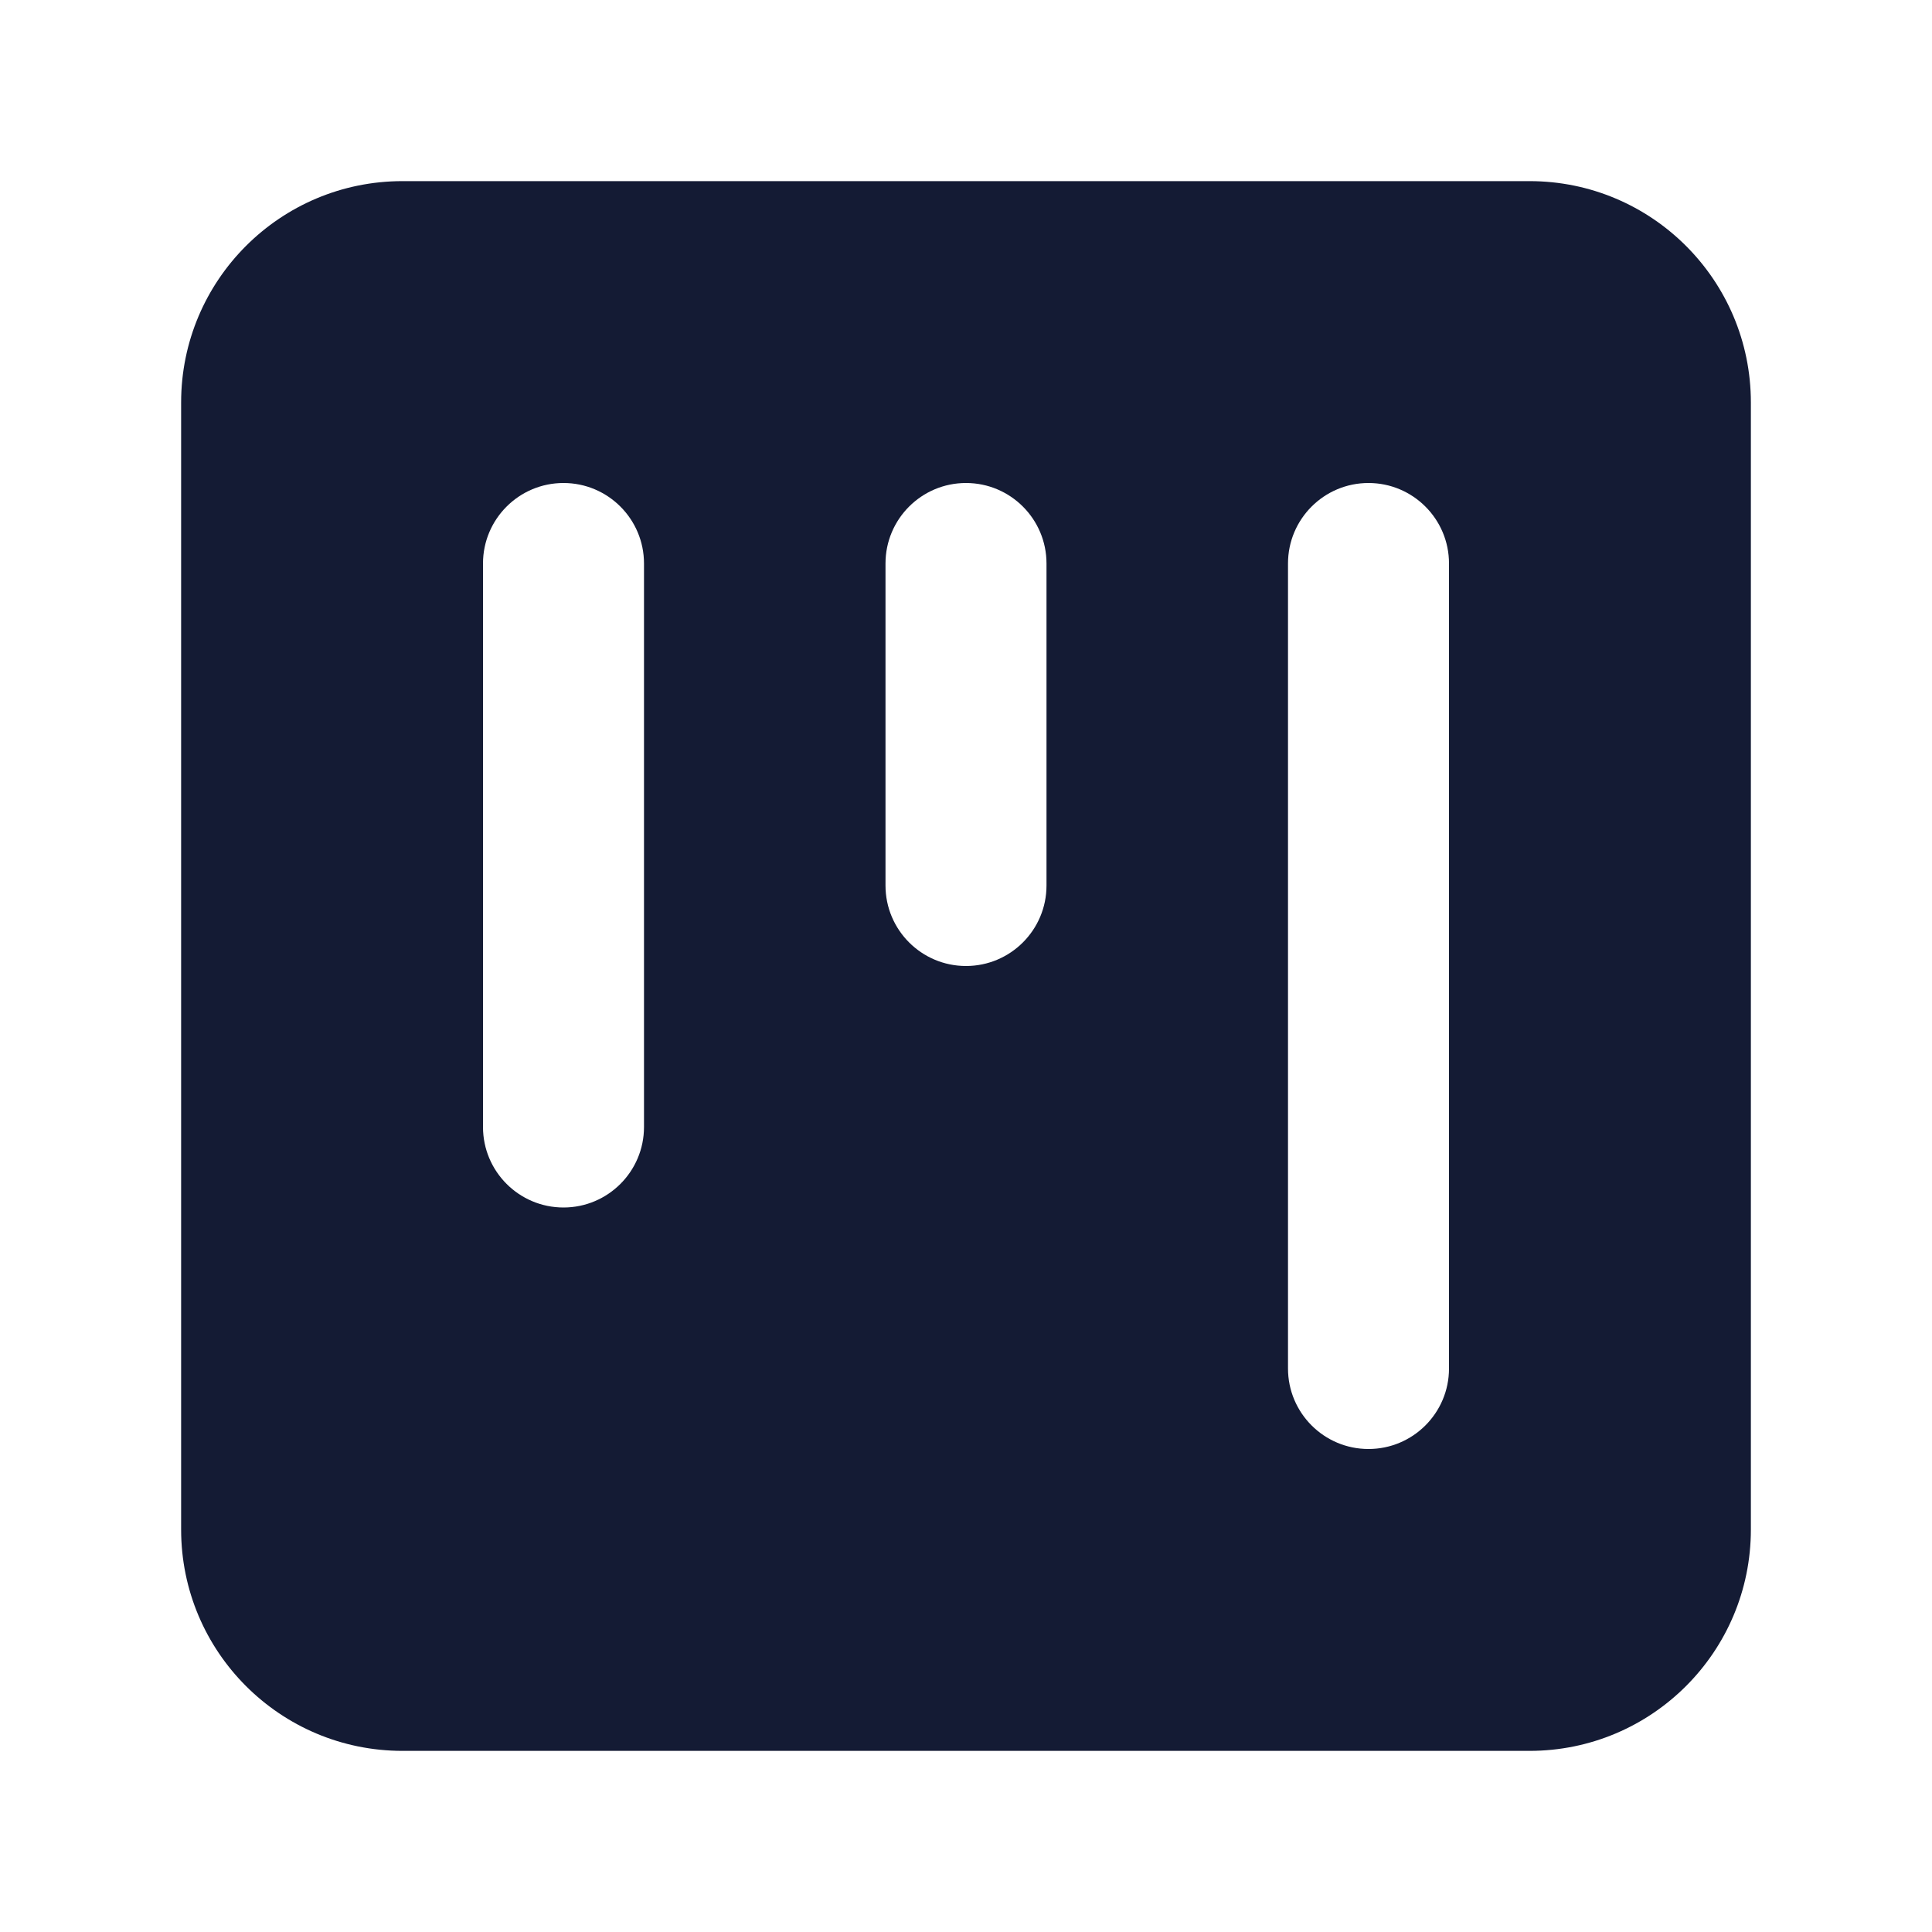 <svg width="24" height="24" viewBox="0 0 24 24" fill="none" xmlns="http://www.w3.org/2000/svg">
<path fill-rule="evenodd" clip-rule="evenodd" d="M5 2.25C3.481 2.25 2.25 3.481 2.25 5V19C2.25 20.519 3.481 21.75 5 21.75H19C20.519 21.75 21.75 20.519 21.75 19V5C21.75 3.481 20.519 2.25 19 2.25H5ZM8 7C8 6.448 7.552 6 7 6C6.448 6 6 6.448 6 7V14C6 14.552 6.448 15 7 15C7.552 15 8 14.552 8 14V7ZM13 7C13 6.448 12.552 6 12 6C11.448 6 11 6.448 11 7V11C11 11.552 11.448 12 12 12C12.552 12 13 11.552 13 11V7ZM18 7C18 6.448 17.552 6 17 6C16.448 6 16 6.448 16 7V17C16 17.552 16.448 18 17 18C17.552 18 18 17.552 18 17V7Z" fill="#141B34"/>
</svg>
